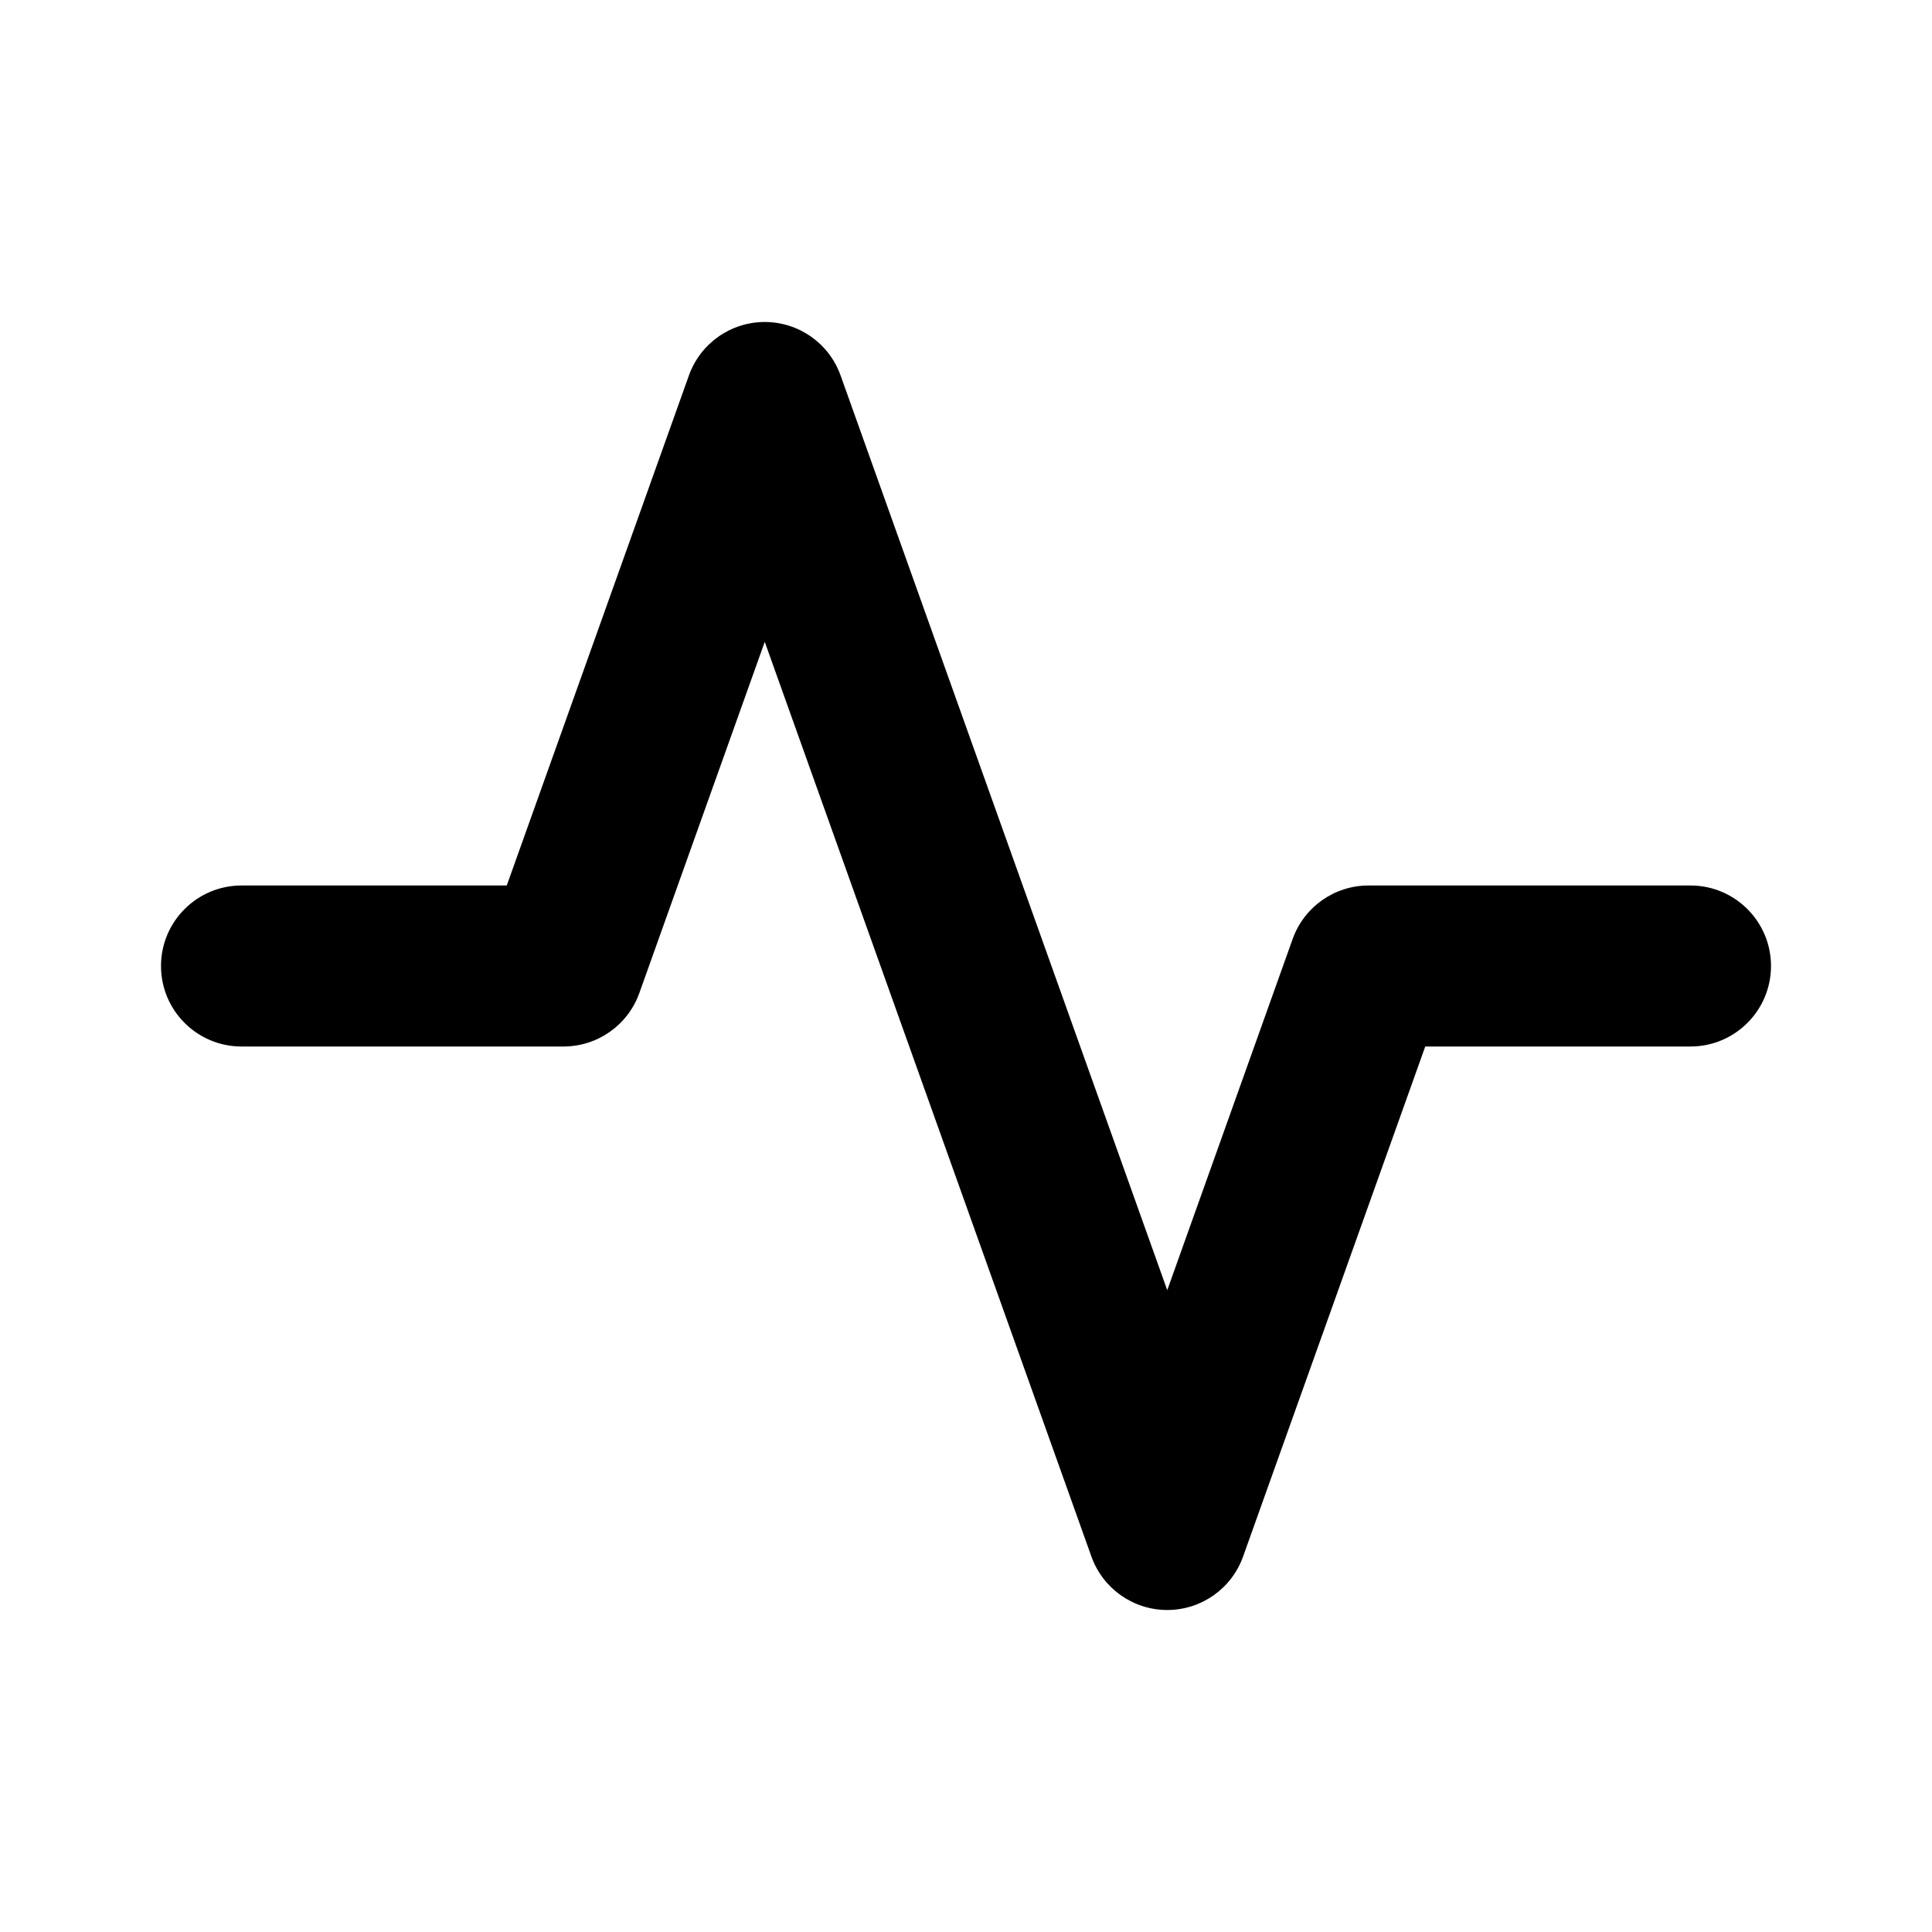 <svg width="1em" height="1em" viewBox="0 0 24 24" fill="none" xmlns="http://www.w3.org/2000/svg">
<path fill-rule="evenodd" clip-rule="evenodd" d="M9.5 4C9.923 4 10.3 4.266 10.442 4.664L14.5 16.027L16.058 11.664C16.2 11.266 16.577 11 17 11H21C21.552 11 22 11.448 22 12C22 12.552 21.552 13 21 13H17.705L15.442 19.336C15.3 19.734 14.923 20 14.5 20C14.077 20 13.7 19.734 13.558 19.336L9.5 7.973L7.942 12.336C7.8 12.734 7.423 13 7 13H3C2.448 13 2 12.552 2 12C2 11.448 2.448 11 3 11H6.295L8.558 4.664C8.7 4.266 9.077 4 9.5 4Z" fill="currentColor"/>
</svg>
